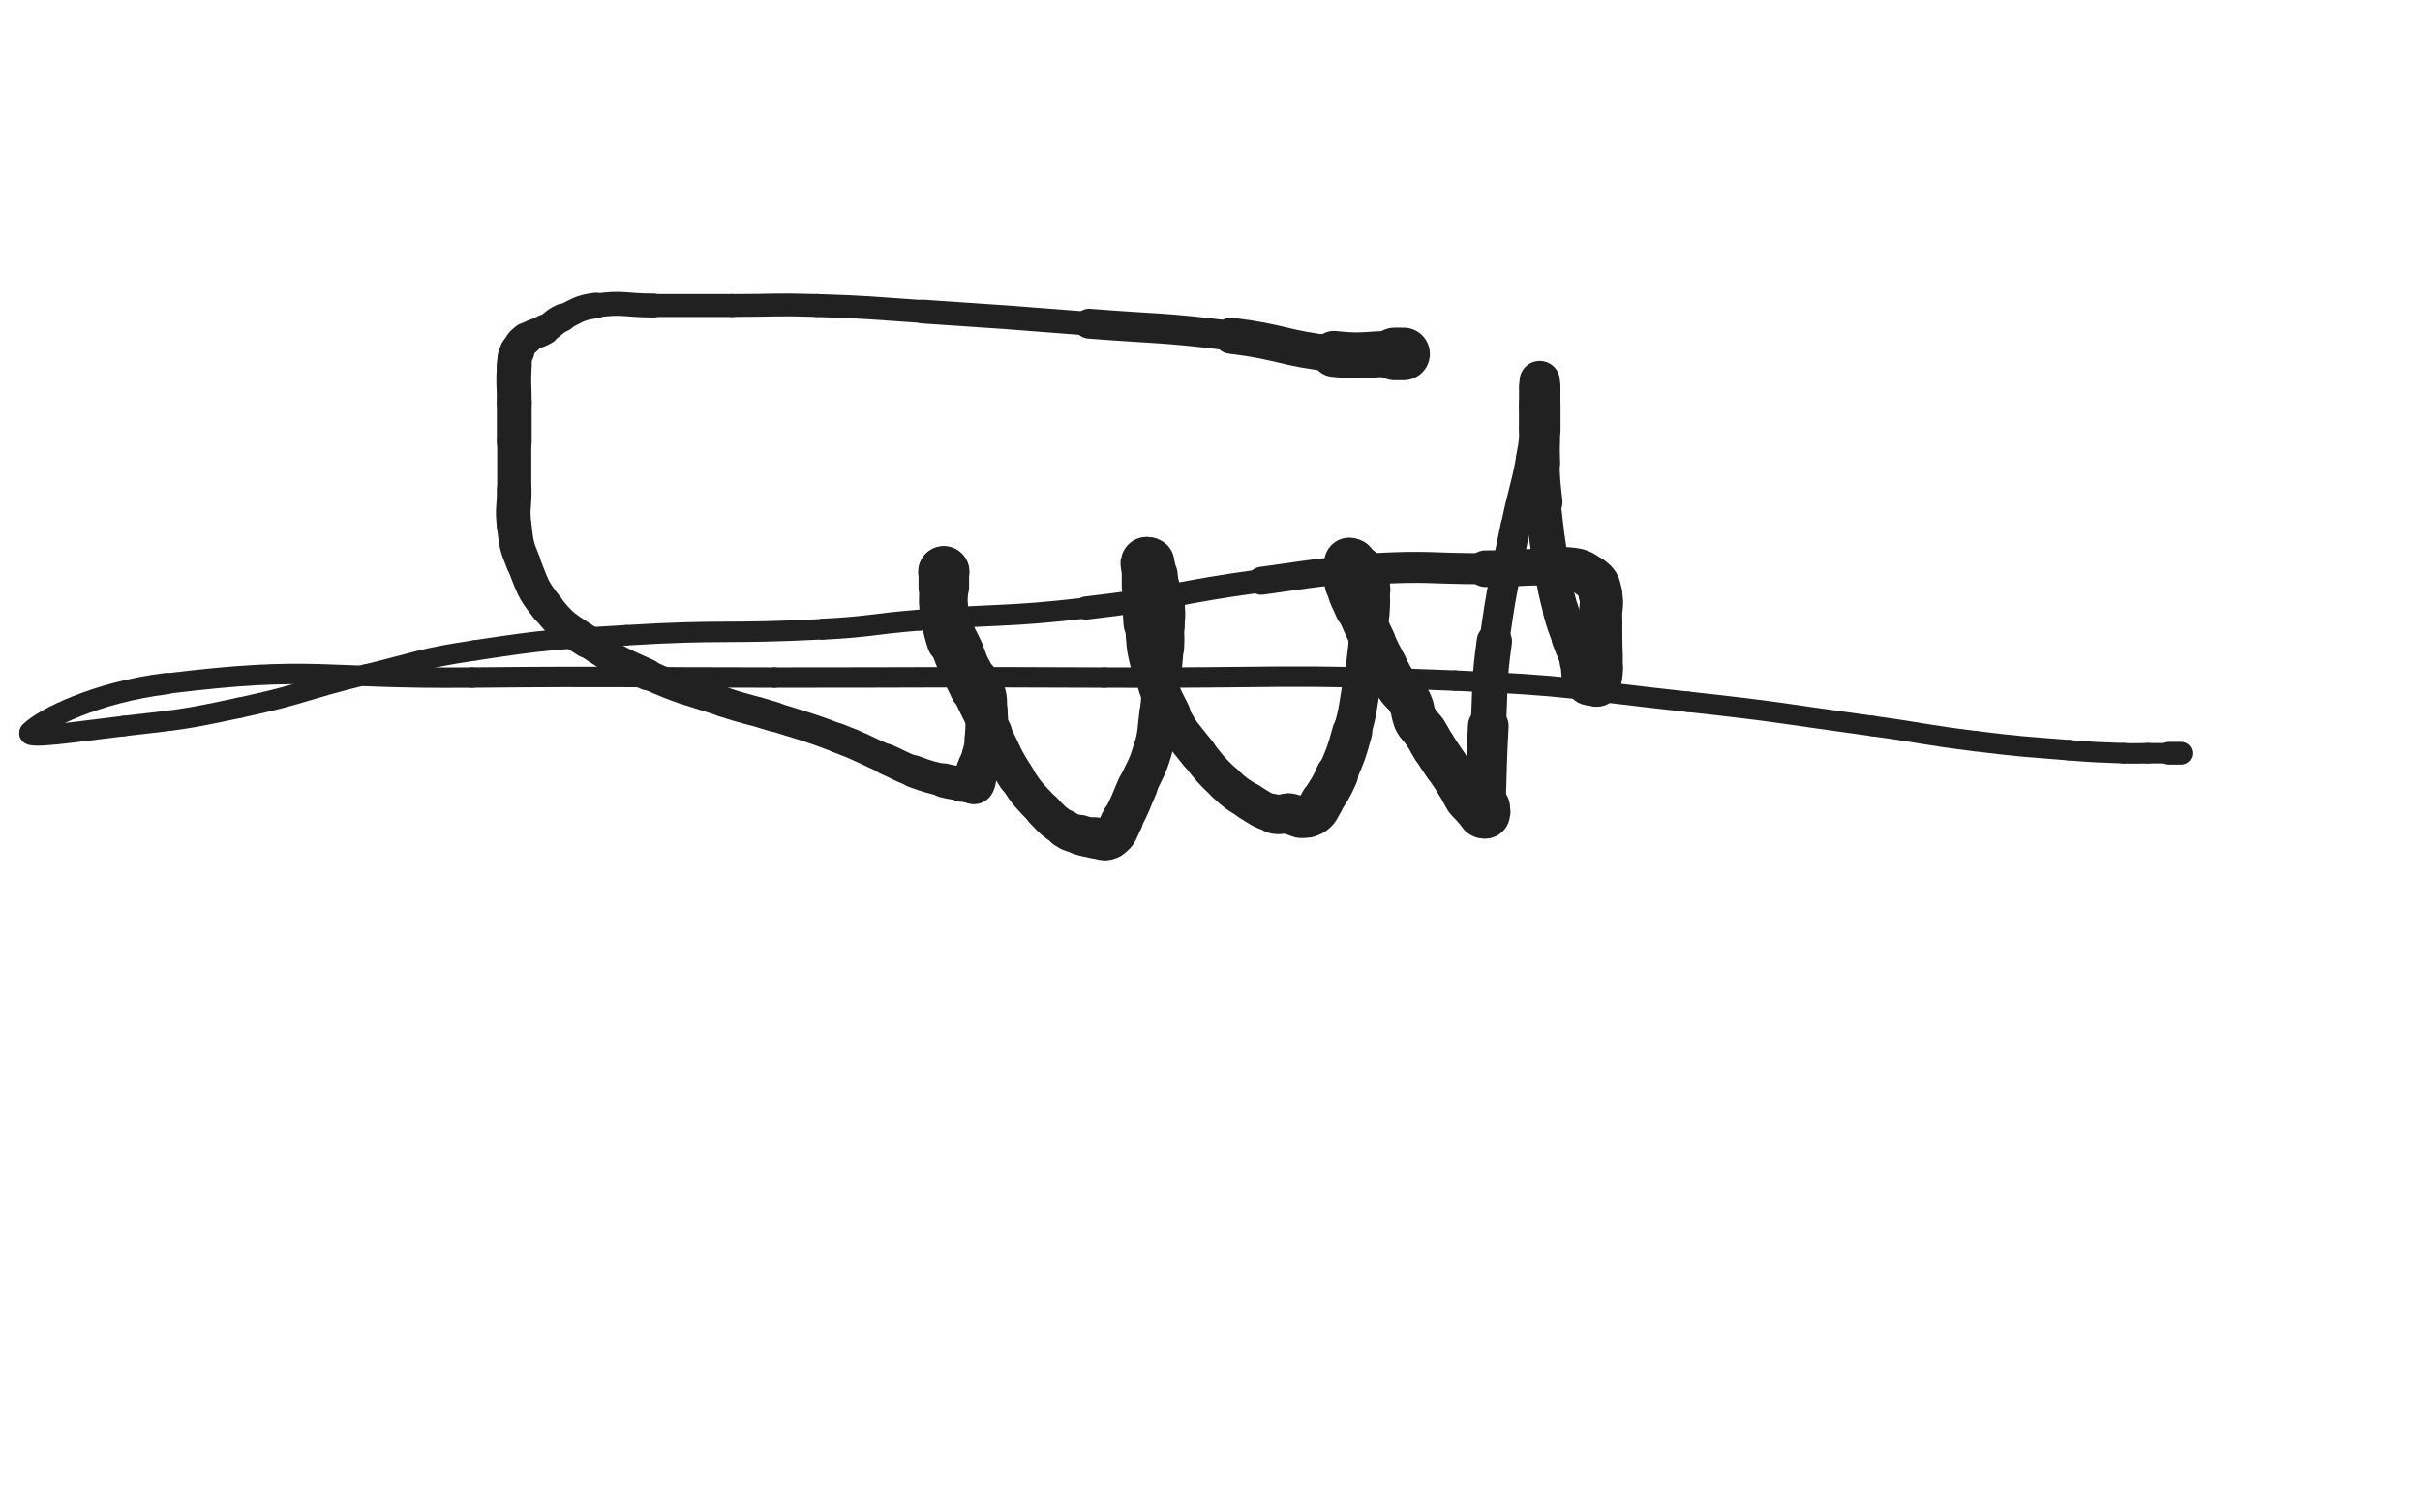 <svg xmlns="http://www.w3.org/2000/svg" xmlns:xlink="http://www.w3.org/1999/xlink" viewBox="0 0 800 500"><path d="M 463.000,117.000 C 463.500,117.000 464.250,117.000 464.000,117.000" stroke-width="16.875" stroke="rgb(33,33,33)" fill="none" stroke-linecap="round"></path><path d="M 464.000,117.000 C 463.250,117.000 462.500,117.000 461.000,117.000" stroke-width="17.374" stroke="rgb(33,33,33)" fill="none" stroke-linecap="round"></path><path d="M 461.000,117.000 C 451.000,117.000 450.904,118.100 441.000,117.000" stroke-width="15.198" stroke="rgb(33,33,33)" fill="none" stroke-linecap="round"></path><path d="M 441.000,117.000 C 423.904,115.100 424.116,113.113 407.000,111.000" stroke-width="11.929" stroke="rgb(33,33,33)" fill="none" stroke-linecap="round"></path><path d="M 407.000,111.000 C 383.616,108.113 383.512,108.844 360.000,107.000" stroke-width="9.856" stroke="rgb(33,33,33)" fill="none" stroke-linecap="round"></path><path d="M 360.000,107.000 C 332.512,104.844 332.511,104.834 305.000,103.000" stroke-width="7.852" stroke="rgb(33,33,33)" fill="none" stroke-linecap="round"></path><path d="M 305.000,103.000 C 287.511,101.834 287.513,101.556 270.000,101.000" stroke-width="7.569" stroke="rgb(33,33,33)" fill="none" stroke-linecap="round"></path><path d="M 270.000,101.000 C 256.013,100.556 256.000,101.000 242.000,101.000" stroke-width="7.527" stroke="rgb(33,33,33)" fill="none" stroke-linecap="round"></path><path d="M 242.000,101.000 C 229.000,101.000 229.000,101.000 216.000,101.000" stroke-width="7.563" stroke="rgb(33,33,33)" fill="none" stroke-linecap="round"></path><path d="M 216.000,101.000 C 206.500,101.000 206.282,99.762 197.000,101.000" stroke-width="7.893" stroke="rgb(33,33,33)" fill="none" stroke-linecap="round"></path><path d="M 197.000,101.000 C 191.282,101.762 191.260,102.525 186.000,105.000" stroke-width="8.473" stroke="rgb(33,33,33)" fill="none" stroke-linecap="round"></path><path d="M 186.000,105.000 C 182.760,106.525 183.108,107.187 180.000,109.000" stroke-width="9.237" stroke="rgb(33,33,33)" fill="none" stroke-linecap="round"></path><path d="M 180.000,109.000 C 177.108,110.687 176.578,109.995 174.000,112.000" stroke-width="9.962" stroke="rgb(33,33,33)" fill="none" stroke-linecap="round"></path><path d="M 174.000,112.000 C 172.078,113.495 171.990,113.772 171.000,116.000" stroke-width="10.743" stroke="rgb(33,33,33)" fill="none" stroke-linecap="round"></path><path d="M 171.000,116.000 C 169.990,118.272 170.149,118.465 170.000,121.000" stroke-width="11.454" stroke="rgb(33,33,33)" fill="none" stroke-linecap="round"></path><path d="M 170.000,121.000 C 169.649,126.965 170.000,127.000 170.000,133.000" stroke-width="11.535" stroke="rgb(33,33,33)" fill="none" stroke-linecap="round"></path><path d="M 170.000,133.000 C 170.000,139.500 170.000,139.500 170.000,146.000" stroke-width="11.523" stroke="rgb(33,33,33)" fill="none" stroke-linecap="round"></path><path d="M 170.000,146.000 C 170.000,154.000 170.000,154.000 170.000,162.000" stroke-width="11.287" stroke="rgb(33,33,33)" fill="none" stroke-linecap="round"></path><path d="M 170.000,162.000 C 170.000,168.000 169.261,168.091 170.000,174.000" stroke-width="11.450" stroke="rgb(33,33,33)" fill="none" stroke-linecap="round"></path><path d="M 170.000,174.000 C 170.761,180.091 170.684,180.314 173.000,186.000" stroke-width="11.444" stroke="rgb(33,33,33)" fill="none" stroke-linecap="round"></path><path d="M 173.000,186.000 C 176.184,193.814 175.755,194.506 181.000,201.000" stroke-width="11.222" stroke="rgb(33,33,33)" fill="none" stroke-linecap="round"></path><path d="M 181.000,201.000 C 186.255,207.506 186.950,207.300 194.000,212.000" stroke-width="10.982" stroke="rgb(33,33,33)" fill="none" stroke-linecap="round"></path><path d="M 194.000,212.000 C 203.450,218.300 203.603,218.379 214.000,223.000" stroke-width="10.418" stroke="rgb(33,33,33)" fill="none" stroke-linecap="round"></path><path d="M 214.000,223.000 C 226.103,228.379 226.402,227.801 239.000,232.000" stroke-width="9.794" stroke="rgb(33,33,33)" fill="none" stroke-linecap="round"></path><path d="M 239.000,232.000 C 247.402,234.801 247.553,234.332 256.000,237.000" stroke-width="9.874" stroke="rgb(33,33,33)" fill="none" stroke-linecap="round"></path><path d="M 256.000,237.000 C 266.553,240.332 266.659,240.087 277.000,244.000" stroke-width="9.637" stroke="rgb(33,33,33)" fill="none" stroke-linecap="round"></path><path d="M 277.000,244.000 C 285.159,247.087 285.007,247.483 293.000,251.000" stroke-width="9.759" stroke="rgb(33,33,33)" fill="none" stroke-linecap="round"></path><path d="M 293.000,251.000 C 297.507,252.983 297.388,253.301 302.000,255.000" stroke-width="10.249" stroke="rgb(33,33,33)" fill="none" stroke-linecap="round"></path><path d="M 302.000,255.000 C 306.888,256.801 306.945,256.736 312.000,258.000" stroke-width="10.677" stroke="rgb(33,33,33)" fill="none" stroke-linecap="round"></path><path d="M 312.000,258.000 C 314.945,258.736 314.986,258.665 318.000,259.000" stroke-width="11.292" stroke="rgb(33,33,33)" fill="none" stroke-linecap="round"></path><path d="M 318.000,259.000 C 319.486,259.165 319.500,259.000 321.000,259.000" stroke-width="12.140" stroke="rgb(33,33,33)" fill="none" stroke-linecap="round"></path><path d="M 321.000,259.000 C 321.500,259.000 321.805,259.390 322.000,259.000" stroke-width="13.102" stroke="rgb(33,33,33)" fill="none" stroke-linecap="round"></path><path d="M 322.000,259.000 C 322.805,257.390 322.350,256.951 323.000,255.000" stroke-width="13.684" stroke="rgb(33,33,33)" fill="none" stroke-linecap="round"></path><path d="M 323.000,255.000 C 323.850,252.451 324.296,252.583 325.000,250.000" stroke-width="14.026" stroke="rgb(33,33,33)" fill="none" stroke-linecap="round"></path><path d="M 325.000,250.000 C 325.796,247.083 325.798,247.025 326.000,244.000" stroke-width="14.151" stroke="rgb(33,33,33)" fill="none" stroke-linecap="round"></path><path d="M 326.000,244.000 C 326.298,239.525 326.280,239.480 326.000,235.000" stroke-width="14.113" stroke="rgb(33,33,33)" fill="none" stroke-linecap="round"></path><path d="M 326.000,235.000 C 325.780,231.480 326.238,231.218 325.000,228.000" stroke-width="13.977" stroke="rgb(33,33,33)" fill="none" stroke-linecap="round"></path><path d="M 325.000,228.000 C 323.738,224.718 322.702,225.161 321.000,222.000" stroke-width="13.973" stroke="rgb(33,33,33)" fill="none" stroke-linecap="round"></path><path d="M 321.000,222.000 C 319.202,218.661 319.595,218.456 318.000,215.000" stroke-width="13.975" stroke="rgb(33,33,33)" fill="none" stroke-linecap="round"></path><path d="M 318.000,215.000 C 316.595,211.956 316.500,212.000 315.000,209.000" stroke-width="14.081" stroke="rgb(33,33,33)" fill="none" stroke-linecap="round"></path><path d="M 315.000,209.000 C 314.000,207.000 313.780,207.081 313.000,205.000" stroke-width="14.432" stroke="rgb(33,33,33)" fill="none" stroke-linecap="round"></path><path d="M 313.000,205.000 C 312.280,203.081 312.226,203.034 312.000,201.000" stroke-width="14.738" stroke="rgb(33,33,33)" fill="none" stroke-linecap="round"></path><path d="M 312.000,201.000 C 311.726,198.534 312.000,198.500 312.000,196.000" stroke-width="14.911" stroke="rgb(33,33,33)" fill="none" stroke-linecap="round"></path><path d="M 312.000,196.000 C 312.000,194.500 312.000,194.500 312.000,193.000" stroke-width="15.321" stroke="rgb(33,33,33)" fill="none" stroke-linecap="round"></path><path d="M 312.000,193.000 C 312.000,191.500 312.000,191.500 312.000,190.000" stroke-width="15.689" stroke="rgb(33,33,33)" fill="none" stroke-linecap="round"></path><path d="M 312.000,190.000 C 312.000,189.500 312.000,189.500 312.000,189.000" stroke-width="16.274" stroke="rgb(33,33,33)" fill="none" stroke-linecap="round"></path><path d="M 312.000,189.000 C 312.000,189.000 312.000,189.000 312.000,189.000" stroke-width="16.939" stroke="rgb(33,33,33)" fill="none" stroke-linecap="round"></path><path d="M 312.000,189.000 C 312.000,191.500 312.000,191.500 312.000,194.000" stroke-width="16.709" stroke="rgb(33,33,33)" fill="none" stroke-linecap="round"></path><path d="M 312.000,194.000 C 312.000,197.500 311.615,197.535 312.000,201.000" stroke-width="16.109" stroke="rgb(33,33,33)" fill="none" stroke-linecap="round"></path><path d="M 312.000,201.000 C 312.615,206.535 312.244,206.731 314.000,212.000" stroke-width="15.227" stroke="rgb(33,33,33)" fill="none" stroke-linecap="round"></path><path d="M 314.000,212.000 C 316.744,220.231 317.309,220.090 321.000,228.000" stroke-width="13.782" stroke="rgb(33,33,33)" fill="none" stroke-linecap="round"></path><path d="M 321.000,228.000 C 324.309,235.090 324.405,235.049 328.000,242.000" stroke-width="12.984" stroke="rgb(33,33,33)" fill="none" stroke-linecap="round"></path><path d="M 328.000,242.000 C 331.905,249.549 331.370,249.920 336.000,257.000" stroke-width="12.373" stroke="rgb(33,33,33)" fill="none" stroke-linecap="round"></path><path d="M 336.000,257.000 C 339.870,262.920 340.148,262.844 345.000,268.000" stroke-width="12.004" stroke="rgb(33,33,33)" fill="none" stroke-linecap="round"></path><path d="M 345.000,268.000 C 348.148,271.344 348.212,271.475 352.000,274.000" stroke-width="12.213" stroke="rgb(33,33,33)" fill="none" stroke-linecap="round"></path><path d="M 352.000,274.000 C 354.212,275.475 354.432,275.230 357.000,276.000" stroke-width="12.738" stroke="rgb(33,33,33)" fill="none" stroke-linecap="round"></path><path d="M 357.000,276.000 C 359.432,276.730 359.475,276.748 362.000,277.000" stroke-width="13.220" stroke="rgb(33,33,33)" fill="none" stroke-linecap="round"></path><path d="M 362.000,277.000 C 364.475,277.248 365.157,278.228 367.000,277.000" stroke-width="13.643" stroke="rgb(33,33,33)" fill="none" stroke-linecap="round"></path><path d="M 367.000,277.000 C 369.657,275.228 369.318,274.177 371.000,271.000" stroke-width="13.799" stroke="rgb(33,33,33)" fill="none" stroke-linecap="round"></path><path d="M 371.000,271.000 C 373.818,265.677 373.591,265.540 376.000,260.000" stroke-width="13.356" stroke="rgb(33,33,33)" fill="none" stroke-linecap="round"></path><path d="M 376.000,260.000 C 378.591,254.040 379.192,254.199 381.000,248.000" stroke-width="12.932" stroke="rgb(33,33,33)" fill="none" stroke-linecap="round"></path><path d="M 381.000,248.000 C 382.692,242.199 382.214,242.027 383.000,236.000" stroke-width="12.753" stroke="rgb(33,33,33)" fill="none" stroke-linecap="round"></path><path d="M 383.000,236.000 C 383.714,230.527 383.500,230.500 384.000,225.000" stroke-width="12.590" stroke="rgb(33,33,33)" fill="none" stroke-linecap="round"></path><path d="M 384.000,225.000 C 384.500,219.500 384.694,219.509 385.000,214.000" stroke-width="12.526" stroke="rgb(33,33,33)" fill="none" stroke-linecap="round"></path><path d="M 385.000,214.000 C 385.194,210.509 385.000,210.500 385.000,207.000" stroke-width="12.889" stroke="rgb(33,33,33)" fill="none" stroke-linecap="round"></path><path d="M 385.000,207.000 C 385.000,204.000 385.452,203.937 385.000,201.000" stroke-width="13.257" stroke="rgb(33,33,33)" fill="none" stroke-linecap="round"></path><path d="M 385.000,201.000 C 384.452,197.437 383.958,197.511 383.000,194.000" stroke-width="13.432" stroke="rgb(33,33,33)" fill="none" stroke-linecap="round"></path><path d="M 383.000,194.000 C 382.458,192.011 382.648,191.945 382.000,190.000" stroke-width="13.947" stroke="rgb(33,33,33)" fill="none" stroke-linecap="round"></path><path d="M 382.000,190.000 C 381.648,188.945 381.613,188.919 381.000,188.000" stroke-width="14.591" stroke="rgb(33,33,33)" fill="none" stroke-linecap="round"></path><path d="M 381.000,188.000 C 380.613,187.419 380.293,187.586 380.000,187.000" stroke-width="15.261" stroke="rgb(33,33,33)" fill="none" stroke-linecap="round"></path><path d="M 380.000,187.000 C 379.793,186.586 380.250,186.250 380.000,186.000" stroke-width="15.919" stroke="rgb(33,33,33)" fill="none" stroke-linecap="round"></path><path d="M 380.000,186.000 C 379.750,185.750 379.250,185.750 379.000,186.000" stroke-width="16.480" stroke="rgb(33,33,33)" fill="none" stroke-linecap="round"></path><path d="M 379.000,186.000 C 378.750,186.250 379.000,186.500 379.000,187.000" stroke-width="16.967" stroke="rgb(33,33,33)" fill="none" stroke-linecap="round"></path><path d="M 379.000,187.000 C 379.000,190.500 379.000,190.500 379.000,194.000" stroke-width="16.368" stroke="rgb(33,33,33)" fill="none" stroke-linecap="round"></path><path d="M 379.000,194.000 C 379.000,200.000 378.541,200.033 379.000,206.000" stroke-width="15.215" stroke="rgb(33,33,33)" fill="none" stroke-linecap="round"></path><path d="M 379.000,206.000 C 379.541,213.033 379.189,213.207 381.000,220.000" stroke-width="14.242" stroke="rgb(33,33,33)" fill="none" stroke-linecap="round"></path><path d="M 381.000,220.000 C 383.189,228.207 383.104,228.469 387.000,236.000" stroke-width="13.162" stroke="rgb(33,33,33)" fill="none" stroke-linecap="round"></path><path d="M 387.000,236.000 C 390.604,242.969 391.137,242.787 396.000,249.000" stroke-width="12.435" stroke="rgb(33,33,33)" fill="none" stroke-linecap="round"></path><path d="M 396.000,249.000 C 400.137,254.287 400.124,254.411 405.000,259.000" stroke-width="12.191" stroke="rgb(33,33,33)" fill="none" stroke-linecap="round"></path><path d="M 405.000,259.000 C 408.624,262.411 408.777,262.361 413.000,265.000" stroke-width="12.299" stroke="rgb(33,33,33)" fill="none" stroke-linecap="round"></path><path d="M 413.000,265.000 C 416.777,267.361 416.831,267.717 421.000,269.000" stroke-width="12.481" stroke="rgb(33,33,33)" fill="none" stroke-linecap="round"></path><path d="M 421.000,269.000 C 423.331,269.717 423.534,268.726 426.000,269.000" stroke-width="13.008" stroke="rgb(33,33,33)" fill="none" stroke-linecap="round"></path><path d="M 426.000,269.000 C 428.034,269.226 428.000,270.000 430.000,270.000" stroke-width="13.555" stroke="rgb(33,33,33)" fill="none" stroke-linecap="round"></path><path d="M 430.000,270.000 C 432.000,270.000 432.418,270.130 434.000,269.000" stroke-width="14.027" stroke="rgb(33,33,33)" fill="none" stroke-linecap="round"></path><path d="M 434.000,269.000 C 435.918,267.630 435.692,267.125 437.000,265.000" stroke-width="14.324" stroke="rgb(33,33,33)" fill="none" stroke-linecap="round"></path><path d="M 437.000,265.000 C 439.692,260.625 439.954,260.706 442.000,256.000" stroke-width="14.010" stroke="rgb(33,33,33)" fill="none" stroke-linecap="round"></path><path d="M 442.000,256.000 C 444.954,249.206 445.029,249.146 447.000,242.000" stroke-width="13.225" stroke="rgb(33,33,33)" fill="none" stroke-linecap="round"></path><path d="M 447.000,242.000 C 449.029,234.646 448.743,234.540 450.000,227.000" stroke-width="12.617" stroke="rgb(33,33,33)" fill="none" stroke-linecap="round"></path><path d="M 450.000,227.000 C 451.243,219.540 451.062,219.508 452.000,212.000" stroke-width="12.184" stroke="rgb(33,33,33)" fill="none" stroke-linecap="round"></path><path d="M 452.000,212.000 C 452.562,207.508 452.735,207.513 453.000,203.000" stroke-width="12.422" stroke="rgb(33,33,33)" fill="none" stroke-linecap="round"></path><path d="M 453.000,203.000 C 453.235,199.013 453.330,198.959 453.000,195.000" stroke-width="12.670" stroke="rgb(33,33,33)" fill="none" stroke-linecap="round"></path><path d="M 453.000,195.000 C 452.830,192.959 452.800,192.867 452.000,191.000" stroke-width="13.260" stroke="rgb(33,33,33)" fill="none" stroke-linecap="round"></path><path d="M 452.000,191.000 C 451.300,189.367 451.234,189.234 450.000,188.000" stroke-width="13.831" stroke="rgb(33,33,33)" fill="none" stroke-linecap="round"></path><path d="M 450.000,188.000 C 449.234,187.234 448.919,187.613 448.000,187.000" stroke-width="14.504" stroke="rgb(33,33,33)" fill="none" stroke-linecap="round"></path><path d="M 448.000,187.000 C 447.419,186.613 447.586,186.293 447.000,186.000" stroke-width="15.185" stroke="rgb(33,33,33)" fill="none" stroke-linecap="round"></path><path d="M 447.000,186.000 C 446.586,185.793 446.250,185.750 446.000,186.000" stroke-width="15.846" stroke="rgb(33,33,33)" fill="none" stroke-linecap="round"></path><path d="M 446.000,186.000 C 445.750,186.250 446.000,186.500 446.000,187.000" stroke-width="16.476" stroke="rgb(33,33,33)" fill="none" stroke-linecap="round"></path><path d="M 446.000,187.000 C 446.000,190.000 445.381,190.112 446.000,193.000" stroke-width="16.151" stroke="rgb(33,33,33)" fill="none" stroke-linecap="round"></path><path d="M 446.000,193.000 C 446.881,197.112 447.343,197.065 449.000,201.000" stroke-width="15.534" stroke="rgb(33,33,33)" fill="none" stroke-linecap="round"></path><path d="M 449.000,201.000 C 451.343,206.565 451.414,206.541 454.000,212.000" stroke-width="14.705" stroke="rgb(33,33,33)" fill="none" stroke-linecap="round"></path><path d="M 454.000,212.000 C 455.914,216.041 455.896,216.056 458.000,220.000" stroke-width="14.393" stroke="rgb(33,33,33)" fill="none" stroke-linecap="round"></path><path d="M 458.000,220.000 C 459.896,223.556 459.771,223.656 462.000,227.000" stroke-width="14.257" stroke="rgb(33,33,33)" fill="none" stroke-linecap="round"></path><path d="M 462.000,227.000 C 463.771,229.656 464.491,229.233 466.000,232.000" stroke-width="14.345" stroke="rgb(33,33,33)" fill="none" stroke-linecap="round"></path><path d="M 466.000,232.000 C 467.491,234.733 466.604,235.208 468.000,238.000" stroke-width="14.469" stroke="rgb(33,33,33)" fill="none" stroke-linecap="round"></path><path d="M 468.000,238.000 C 469.104,240.208 469.615,239.923 471.000,242.000" stroke-width="14.756" stroke="rgb(33,33,33)" fill="none" stroke-linecap="round"></path><path d="M 471.000,242.000 C 472.615,244.423 472.435,244.541 474.000,247.000" stroke-width="14.773" stroke="rgb(33,33,33)" fill="none" stroke-linecap="round"></path><path d="M 474.000,247.000 C 475.935,250.041 476.000,250.000 478.000,253.000" stroke-width="14.754" stroke="rgb(33,33,33)" fill="none" stroke-linecap="round"></path><path d="M 478.000,253.000 C 480.000,256.000 480.065,255.959 482.000,259.000" stroke-width="14.588" stroke="rgb(33,33,33)" fill="none" stroke-linecap="round"></path><path d="M 482.000,259.000 C 483.565,261.459 483.263,261.685 485.000,264.000" stroke-width="14.683" stroke="rgb(33,33,33)" fill="none" stroke-linecap="round"></path><path d="M 485.000,264.000 C 486.263,265.685 486.500,265.500 488.000,267.000" stroke-width="14.930" stroke="rgb(33,33,33)" fill="none" stroke-linecap="round"></path><path d="M 488.000,267.000 C 489.000,268.000 488.892,268.261 490.000,269.000" stroke-width="15.360" stroke="rgb(33,33,33)" fill="none" stroke-linecap="round"></path><path d="M 490.000,269.000 C 490.392,269.261 490.833,269.333 491.000,269.000" stroke-width="15.990" stroke="rgb(33,33,33)" fill="none" stroke-linecap="round"></path><path d="M 491.000,269.000 C 491.333,268.333 490.966,267.999 491.000,267.000" stroke-width="16.392" stroke="rgb(33,33,33)" fill="none" stroke-linecap="round"></path><path d="M 491.000,267.000 C 491.466,253.499 491.264,253.487 492.000,240.000" stroke-width="13.445" stroke="rgb(33,33,33)" fill="none" stroke-linecap="round"></path><path d="M 492.000,240.000 C 492.764,225.987 492.106,225.886 494.000,212.000" stroke-width="11.670" stroke="rgb(33,33,33)" fill="none" stroke-linecap="round"></path><path d="M 494.000,212.000 C 496.606,192.886 497.212,192.941 501.000,174.000" stroke-width="9.913" stroke="rgb(33,33,33)" fill="none" stroke-linecap="round"></path><path d="M 501.000,174.000 C 503.212,162.941 503.849,163.064 506.000,152.000" stroke-width="9.713" stroke="rgb(33,33,33)" fill="none" stroke-linecap="round"></path><path d="M 506.000,152.000 C 507.349,145.064 507.000,145.000 508.000,138.000" stroke-width="9.904" stroke="rgb(33,33,33)" fill="none" stroke-linecap="round"></path><path d="M 508.000,138.000 C 508.500,134.500 508.681,134.513 509.000,131.000" stroke-width="10.553" stroke="rgb(33,33,33)" fill="none" stroke-linecap="round"></path><path d="M 509.000,131.000 C 509.181,129.013 509.000,129.000 509.000,127.000" stroke-width="11.362" stroke="rgb(33,33,33)" fill="none" stroke-linecap="round"></path><path d="M 509.000,127.000 C 509.000,126.500 509.000,125.833 509.000,126.000" stroke-width="12.366" stroke="rgb(33,33,33)" fill="none" stroke-linecap="round"></path><path d="M 509.000,126.000 C 509.000,126.333 509.000,127.000 509.000,128.000" stroke-width="13.363" stroke="rgb(33,33,33)" fill="none" stroke-linecap="round"></path><path d="M 509.000,128.000 C 509.000,131.000 509.000,131.000 509.000,134.000" stroke-width="13.692" stroke="rgb(33,33,33)" fill="none" stroke-linecap="round"></path><path d="M 509.000,134.000 C 509.000,138.000 509.000,138.000 509.000,142.000" stroke-width="13.756" stroke="rgb(33,33,33)" fill="none" stroke-linecap="round"></path><path d="M 509.000,142.000 C 509.000,147.500 508.771,147.509 509.000,153.000" stroke-width="13.501" stroke="rgb(33,33,33)" fill="none" stroke-linecap="round"></path><path d="M 509.000,153.000 C 509.271,159.509 509.260,159.526 510.000,166.000" stroke-width="13.037" stroke="rgb(33,33,33)" fill="none" stroke-linecap="round"></path><path d="M 510.000,166.000 C 511.260,177.026 511.176,177.057 513.000,188.000" stroke-width="11.772" stroke="rgb(33,33,33)" fill="none" stroke-linecap="round"></path><path d="M 513.000,188.000 C 514.176,195.057 514.196,195.083 516.000,202.000" stroke-width="11.607" stroke="rgb(33,33,33)" fill="none" stroke-linecap="round"></path><path d="M 516.000,202.000 C 517.196,206.583 517.422,206.528 519.000,211.000" stroke-width="11.861" stroke="rgb(33,33,33)" fill="none" stroke-linecap="round"></path><path d="M 519.000,211.000 C 520.422,215.028 520.747,214.929 522.000,219.000" stroke-width="12.152" stroke="rgb(33,33,33)" fill="none" stroke-linecap="round"></path><path d="M 522.000,219.000 C 522.747,221.429 522.035,221.749 523.000,224.000" stroke-width="12.711" stroke="rgb(33,33,33)" fill="none" stroke-linecap="round"></path><path d="M 523.000,224.000 C 523.535,225.249 523.828,225.414 525.000,226.000" stroke-width="13.447" stroke="rgb(33,33,33)" fill="none" stroke-linecap="round"></path><path d="M 525.000,226.000 C 525.828,226.414 526.000,226.000 527.000,226.000" stroke-width="14.164" stroke="rgb(33,33,33)" fill="none" stroke-linecap="round"></path><path d="M 527.000,226.000 C 527.500,226.000 527.836,226.410 528.000,226.000" stroke-width="14.939" stroke="rgb(33,33,33)" fill="none" stroke-linecap="round"></path><path d="M 528.000,226.000 C 528.836,223.910 528.819,223.532 529.000,221.000" stroke-width="15.100" stroke="rgb(33,33,33)" fill="none" stroke-linecap="round"></path><path d="M 529.000,221.000 C 529.319,216.532 529.000,216.500 529.000,212.000" stroke-width="14.687" stroke="rgb(33,33,33)" fill="none" stroke-linecap="round"></path><path d="M 529.000,212.000 C 529.000,208.500 529.000,208.500 529.000,205.000" stroke-width="14.617" stroke="rgb(33,33,33)" fill="none" stroke-linecap="round"></path><path d="M 529.000,205.000 C 529.000,200.500 529.910,200.248 529.000,196.000" stroke-width="14.319" stroke="rgb(33,33,33)" fill="none" stroke-linecap="round"></path><path d="M 529.000,196.000 C 528.410,193.248 528.231,192.623 526.000,191.000" stroke-width="14.465" stroke="rgb(33,33,33)" fill="none" stroke-linecap="round"></path><path d="M 526.000,191.000 C 522.731,188.623 522.207,188.361 518.000,188.000" stroke-width="14.256" stroke="rgb(33,33,33)" fill="none" stroke-linecap="round"></path><path d="M 518.000,188.000 C 504.707,186.861 504.500,188.000 491.000,188.000" stroke-width="12.098" stroke="rgb(33,33,33)" fill="none" stroke-linecap="round"></path><path d="M 491.000,188.000 C 472.500,188.000 472.446,187.003 454.000,188.000" stroke-width="10.256" stroke="rgb(33,33,33)" fill="none" stroke-linecap="round"></path><path d="M 454.000,188.000 C 435.446,189.003 435.431,189.478 417.000,192.000" stroke-width="9.234" stroke="rgb(33,33,33)" fill="none" stroke-linecap="round"></path><path d="M 417.000,192.000 C 387.931,195.978 388.131,197.649 359.000,201.000" stroke-width="7.656" stroke="rgb(33,33,33)" fill="none" stroke-linecap="round"></path><path d="M 359.000,201.000 C 331.631,204.149 331.482,202.789 304.000,205.000" stroke-width="6.914" stroke="rgb(33,33,33)" fill="none" stroke-linecap="round"></path><path d="M 304.000,205.000 C 287.982,206.289 288.042,207.173 272.000,208.000" stroke-width="6.932" stroke="rgb(33,33,33)" fill="none" stroke-linecap="round"></path><path d="M 272.000,208.000 C 239.542,209.673 239.436,208.026 207.000,210.000" stroke-width="6.750" stroke="rgb(33,33,33)" fill="none" stroke-linecap="round"></path><path d="M 207.000,210.000 C 181.936,211.526 181.800,211.251 157.000,215.000" stroke-width="6.750" stroke="rgb(33,33,33)" fill="none" stroke-linecap="round"></path><path d="M 157.000,215.000 C 138.800,217.751 138.912,218.637 121.000,223.000" stroke-width="6.750" stroke="rgb(33,33,33)" fill="none" stroke-linecap="round"></path><path d="M 121.000,223.000 C 99.912,228.137 100.208,229.493 79.000,234.000" stroke-width="6.750" stroke="rgb(33,33,33)" fill="none" stroke-linecap="round"></path><path d="M 79.000,234.000 C 60.208,237.993 60.087,237.787 41.000,240.000" stroke-width="6.750" stroke="rgb(33,33,33)" fill="none" stroke-linecap="round"></path><path d="M 41.000,240.000 C 25.587,241.787 7.241,244.759 10.000,242.000" stroke-width="6.750" stroke="rgb(33,33,33)" fill="none" stroke-linecap="round"></path><path d="M 10.000,242.000 C 14.241,237.759 31.566,228.889 55.000,226.000" stroke-width="7.071" stroke="rgb(33,33,33)" fill="none" stroke-linecap="round"></path><path d="M 55.000,226.000 C 104.566,219.889 105.495,224.503 156.000,224.000" stroke-width="6.750" stroke="rgb(33,33,33)" fill="none" stroke-linecap="round"></path><path d="M 156.000,224.000 C 205.995,223.503 206.000,224.000 256.000,224.000" stroke-width="6.750" stroke="rgb(33,33,33)" fill="none" stroke-linecap="round"></path><path d="M 256.000,224.000 C 310.500,224.000 310.501,223.758 365.000,224.000" stroke-width="6.750" stroke="rgb(33,33,33)" fill="none" stroke-linecap="round"></path><path d="M 365.000,224.000 C 423.001,224.258 423.094,222.600 481.000,225.000" stroke-width="6.750" stroke="rgb(33,33,33)" fill="none" stroke-linecap="round"></path><path d="M 481.000,225.000 C 519.594,226.600 519.575,227.823 558.000,232.000" stroke-width="6.750" stroke="rgb(33,33,33)" fill="none" stroke-linecap="round"></path><path d="M 558.000,232.000 C 588.575,235.323 588.524,235.830 619.000,240.000" stroke-width="6.750" stroke="rgb(33,33,33)" fill="none" stroke-linecap="round"></path><path d="M 619.000,240.000 C 636.024,242.330 635.951,242.902 653.000,245.000" stroke-width="6.750" stroke="rgb(33,33,33)" fill="none" stroke-linecap="round"></path><path d="M 653.000,245.000 C 668.451,246.902 668.482,246.733 684.000,248.000" stroke-width="6.750" stroke="rgb(33,33,33)" fill="none" stroke-linecap="round"></path><path d="M 684.000,248.000 C 692.982,248.733 692.996,248.654 702.000,249.000" stroke-width="6.750" stroke="rgb(33,33,33)" fill="none" stroke-linecap="round"></path><path d="M 702.000,249.000 C 705.996,249.154 706.000,249.000 710.000,249.000" stroke-width="6.750" stroke="rgb(33,33,33)" fill="none" stroke-linecap="round"></path><path d="M 710.000,249.000 C 713.500,249.000 713.500,249.000 717.000,249.000" stroke-width="6.750" stroke="rgb(33,33,33)" fill="none" stroke-linecap="round"></path><path d="M 717.000,249.000 C 719.000,249.000 719.000,249.000 721.000,249.000" stroke-width="7.513" stroke="rgb(33,33,33)" fill="none" stroke-linecap="round"></path></svg>